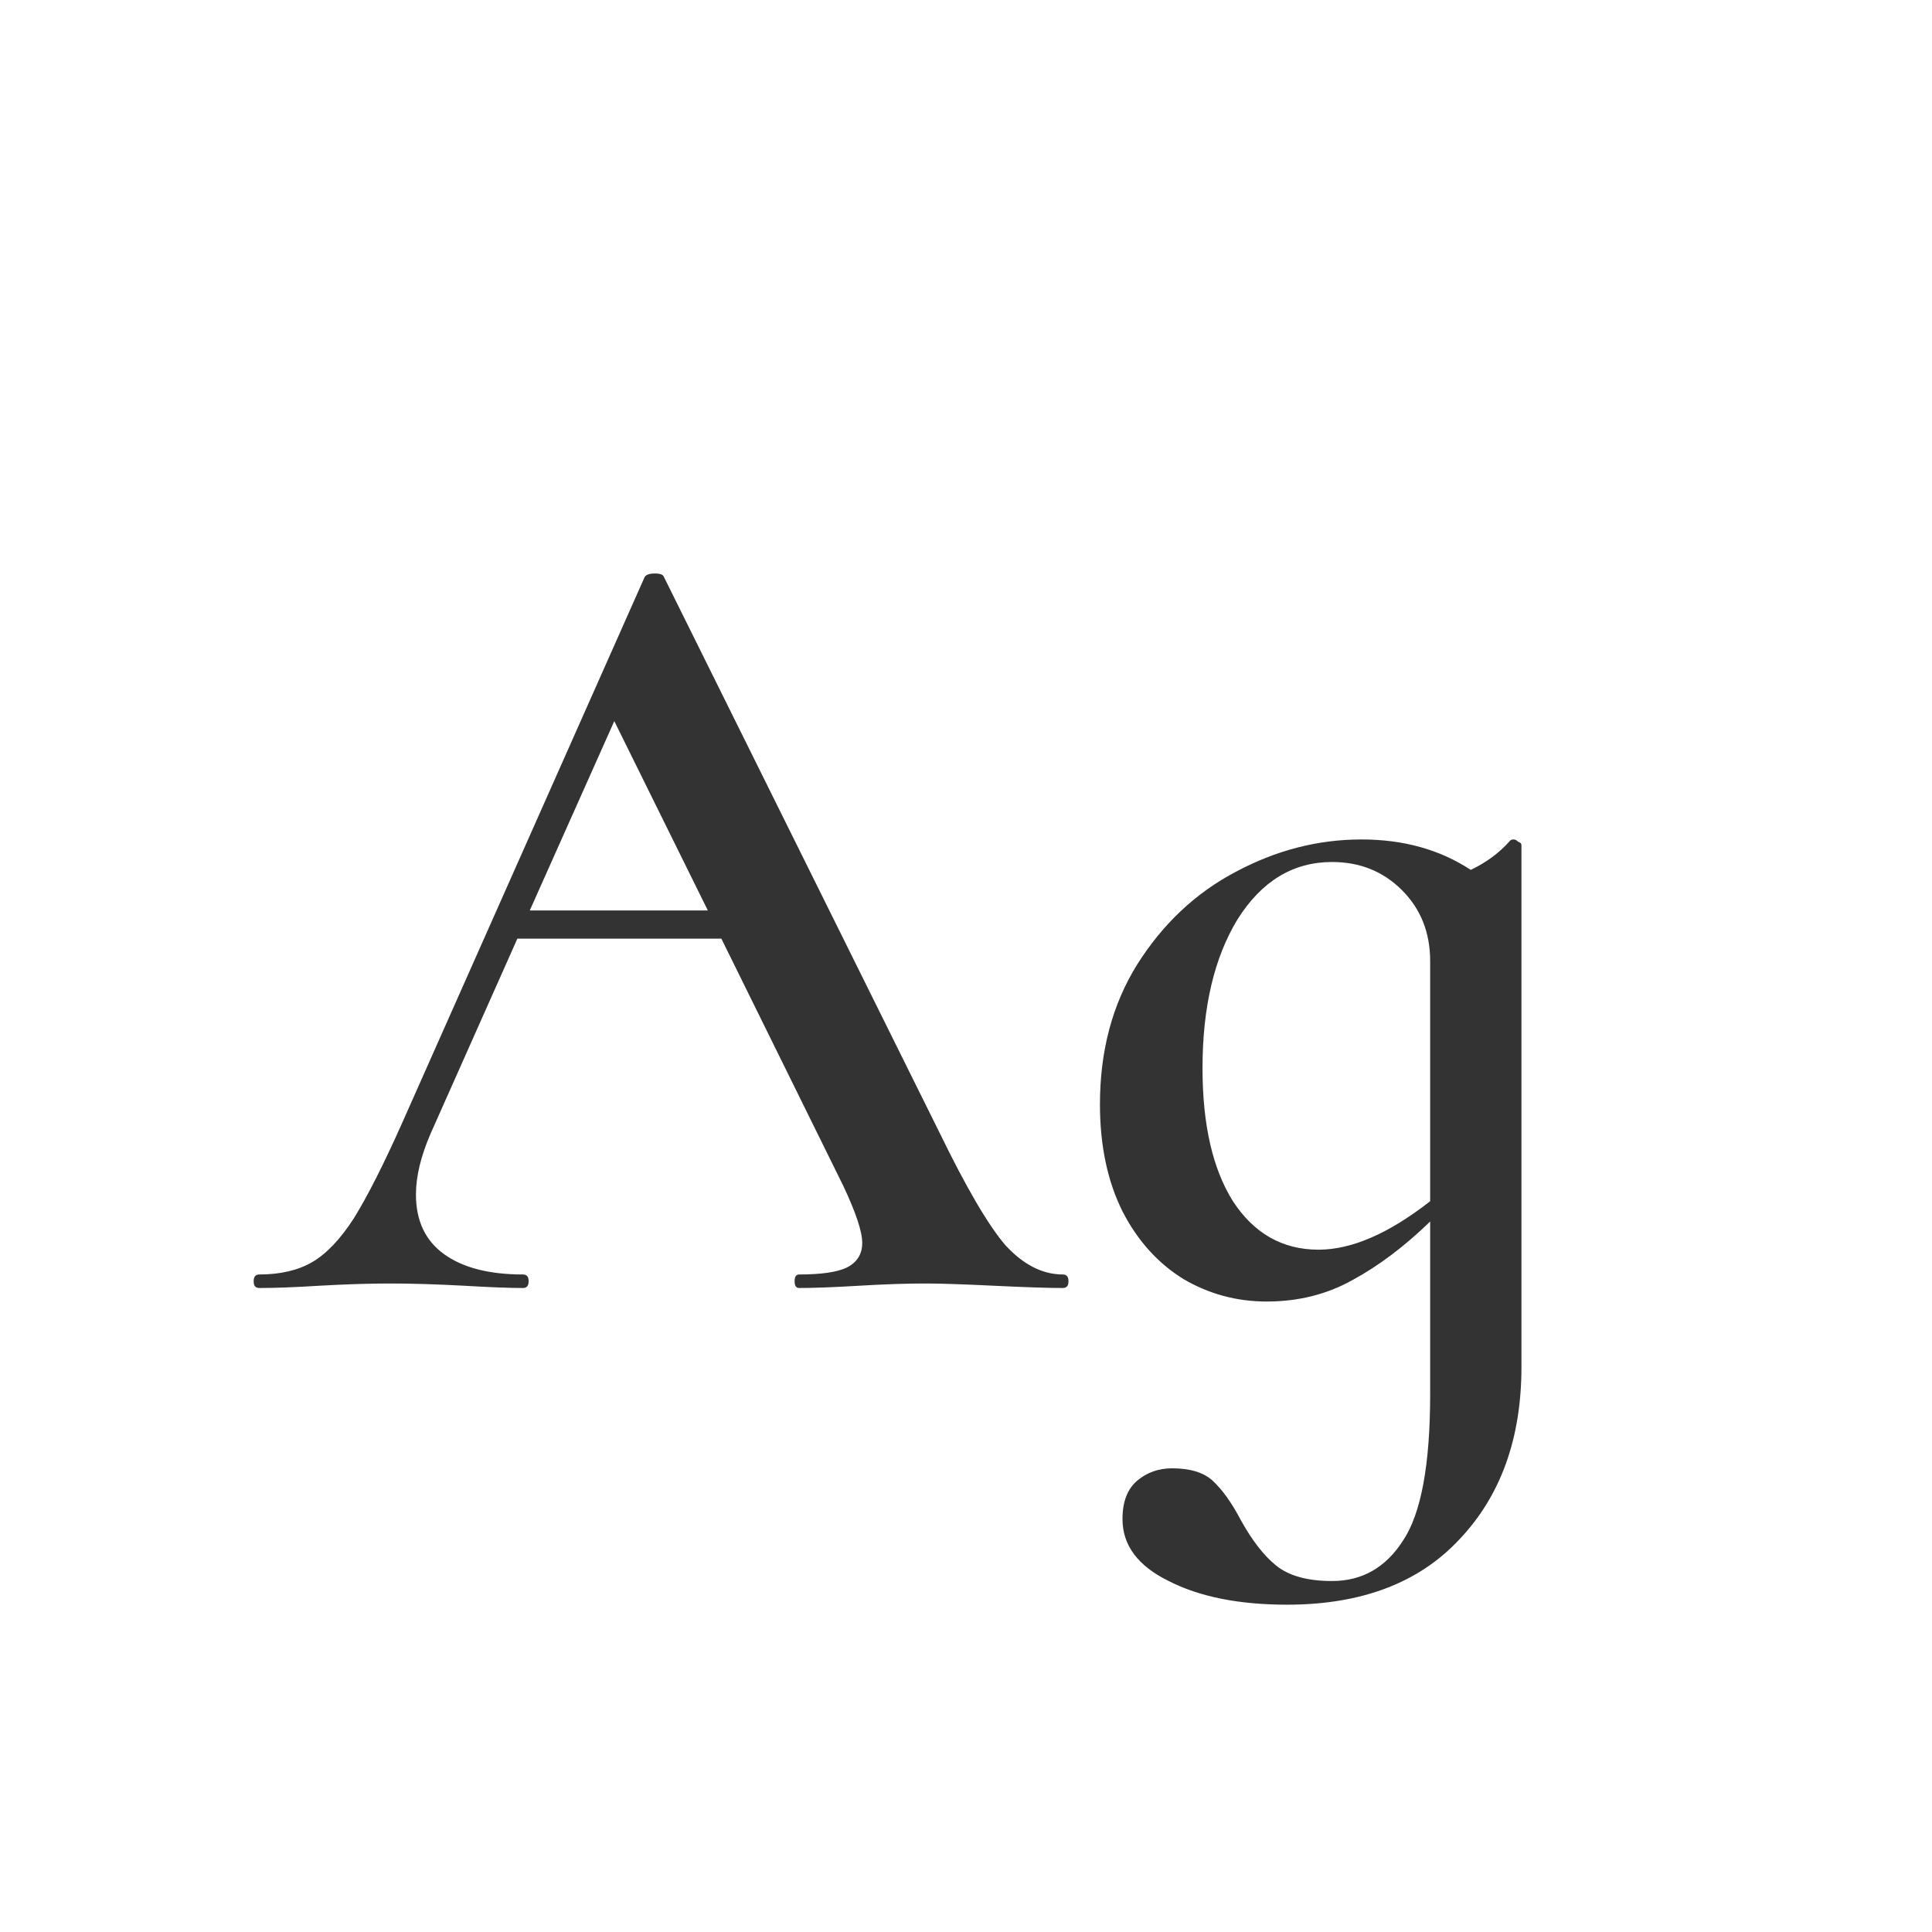 <svg width="24" height="24" viewBox="0 0 24 24" fill="none" xmlns="http://www.w3.org/2000/svg">
<path d="M13.203 15.832C13.25 15.832 13.273 15.86 13.273 15.916C13.273 15.972 13.25 16 13.203 16C13.026 16 12.741 15.991 12.349 15.972C11.957 15.953 11.672 15.944 11.495 15.944C11.262 15.944 10.986 15.953 10.669 15.972C10.352 15.991 10.104 16 9.927 16C9.89 16 9.871 15.972 9.871 15.916C9.871 15.86 9.89 15.832 9.927 15.832C10.198 15.832 10.394 15.804 10.515 15.748C10.646 15.683 10.711 15.58 10.711 15.44C10.711 15.3 10.632 15.062 10.473 14.726L8.961 11.66H6.427L5.349 14.082C5.228 14.362 5.167 14.614 5.167 14.838C5.167 15.165 5.284 15.412 5.517 15.58C5.75 15.748 6.077 15.832 6.497 15.832C6.544 15.832 6.567 15.86 6.567 15.916C6.567 15.972 6.544 16 6.497 16C6.329 16 6.086 15.991 5.769 15.972C5.414 15.953 5.106 15.944 4.845 15.944C4.593 15.944 4.299 15.953 3.963 15.972C3.664 15.991 3.417 16 3.221 16C3.174 16 3.151 15.972 3.151 15.916C3.151 15.86 3.174 15.832 3.221 15.832C3.482 15.832 3.702 15.781 3.879 15.678C4.056 15.575 4.229 15.393 4.397 15.132C4.565 14.861 4.766 14.465 4.999 13.942L8.009 7.166C8.028 7.138 8.07 7.124 8.135 7.124C8.2 7.124 8.238 7.138 8.247 7.166L11.677 14.082C12.004 14.754 12.274 15.216 12.489 15.468C12.713 15.711 12.951 15.832 13.203 15.832ZM6.581 11.31H8.793L7.631 8.958L6.581 11.31ZM18.76 10.442C18.77 10.433 18.784 10.428 18.802 10.428C18.821 10.428 18.84 10.437 18.858 10.456C18.886 10.465 18.9 10.479 18.9 10.498V16.98C18.9 17.867 18.643 18.581 18.13 19.122C17.626 19.663 16.912 19.934 15.988 19.934C15.391 19.934 14.901 19.836 14.518 19.64C14.136 19.453 13.944 19.197 13.944 18.87C13.944 18.655 14.005 18.497 14.126 18.394C14.248 18.291 14.392 18.24 14.56 18.24C14.784 18.24 14.952 18.291 15.064 18.394C15.185 18.506 15.302 18.669 15.414 18.884C15.554 19.136 15.699 19.323 15.848 19.444C16.007 19.575 16.24 19.64 16.548 19.64C16.922 19.64 17.215 19.472 17.43 19.136C17.654 18.8 17.766 18.193 17.766 17.316V15.174C17.449 15.482 17.127 15.725 16.8 15.902C16.483 16.079 16.128 16.168 15.736 16.168C15.363 16.168 15.018 16.075 14.7 15.888C14.383 15.692 14.131 15.412 13.944 15.048C13.758 14.675 13.664 14.231 13.664 13.718C13.664 13.055 13.818 12.477 14.126 11.982C14.444 11.478 14.85 11.095 15.344 10.834C15.848 10.563 16.371 10.428 16.912 10.428C17.435 10.428 17.887 10.554 18.27 10.806C18.466 10.713 18.63 10.591 18.76 10.442ZM16.38 15.524C16.791 15.524 17.253 15.323 17.766 14.922V11.94C17.766 11.585 17.649 11.291 17.416 11.058C17.183 10.825 16.893 10.708 16.548 10.708C16.063 10.708 15.671 10.946 15.372 11.422C15.083 11.898 14.938 12.514 14.938 13.27C14.938 13.97 15.064 14.521 15.316 14.922C15.578 15.323 15.932 15.524 16.38 15.524Z" fill="#333333"/>
</svg>
